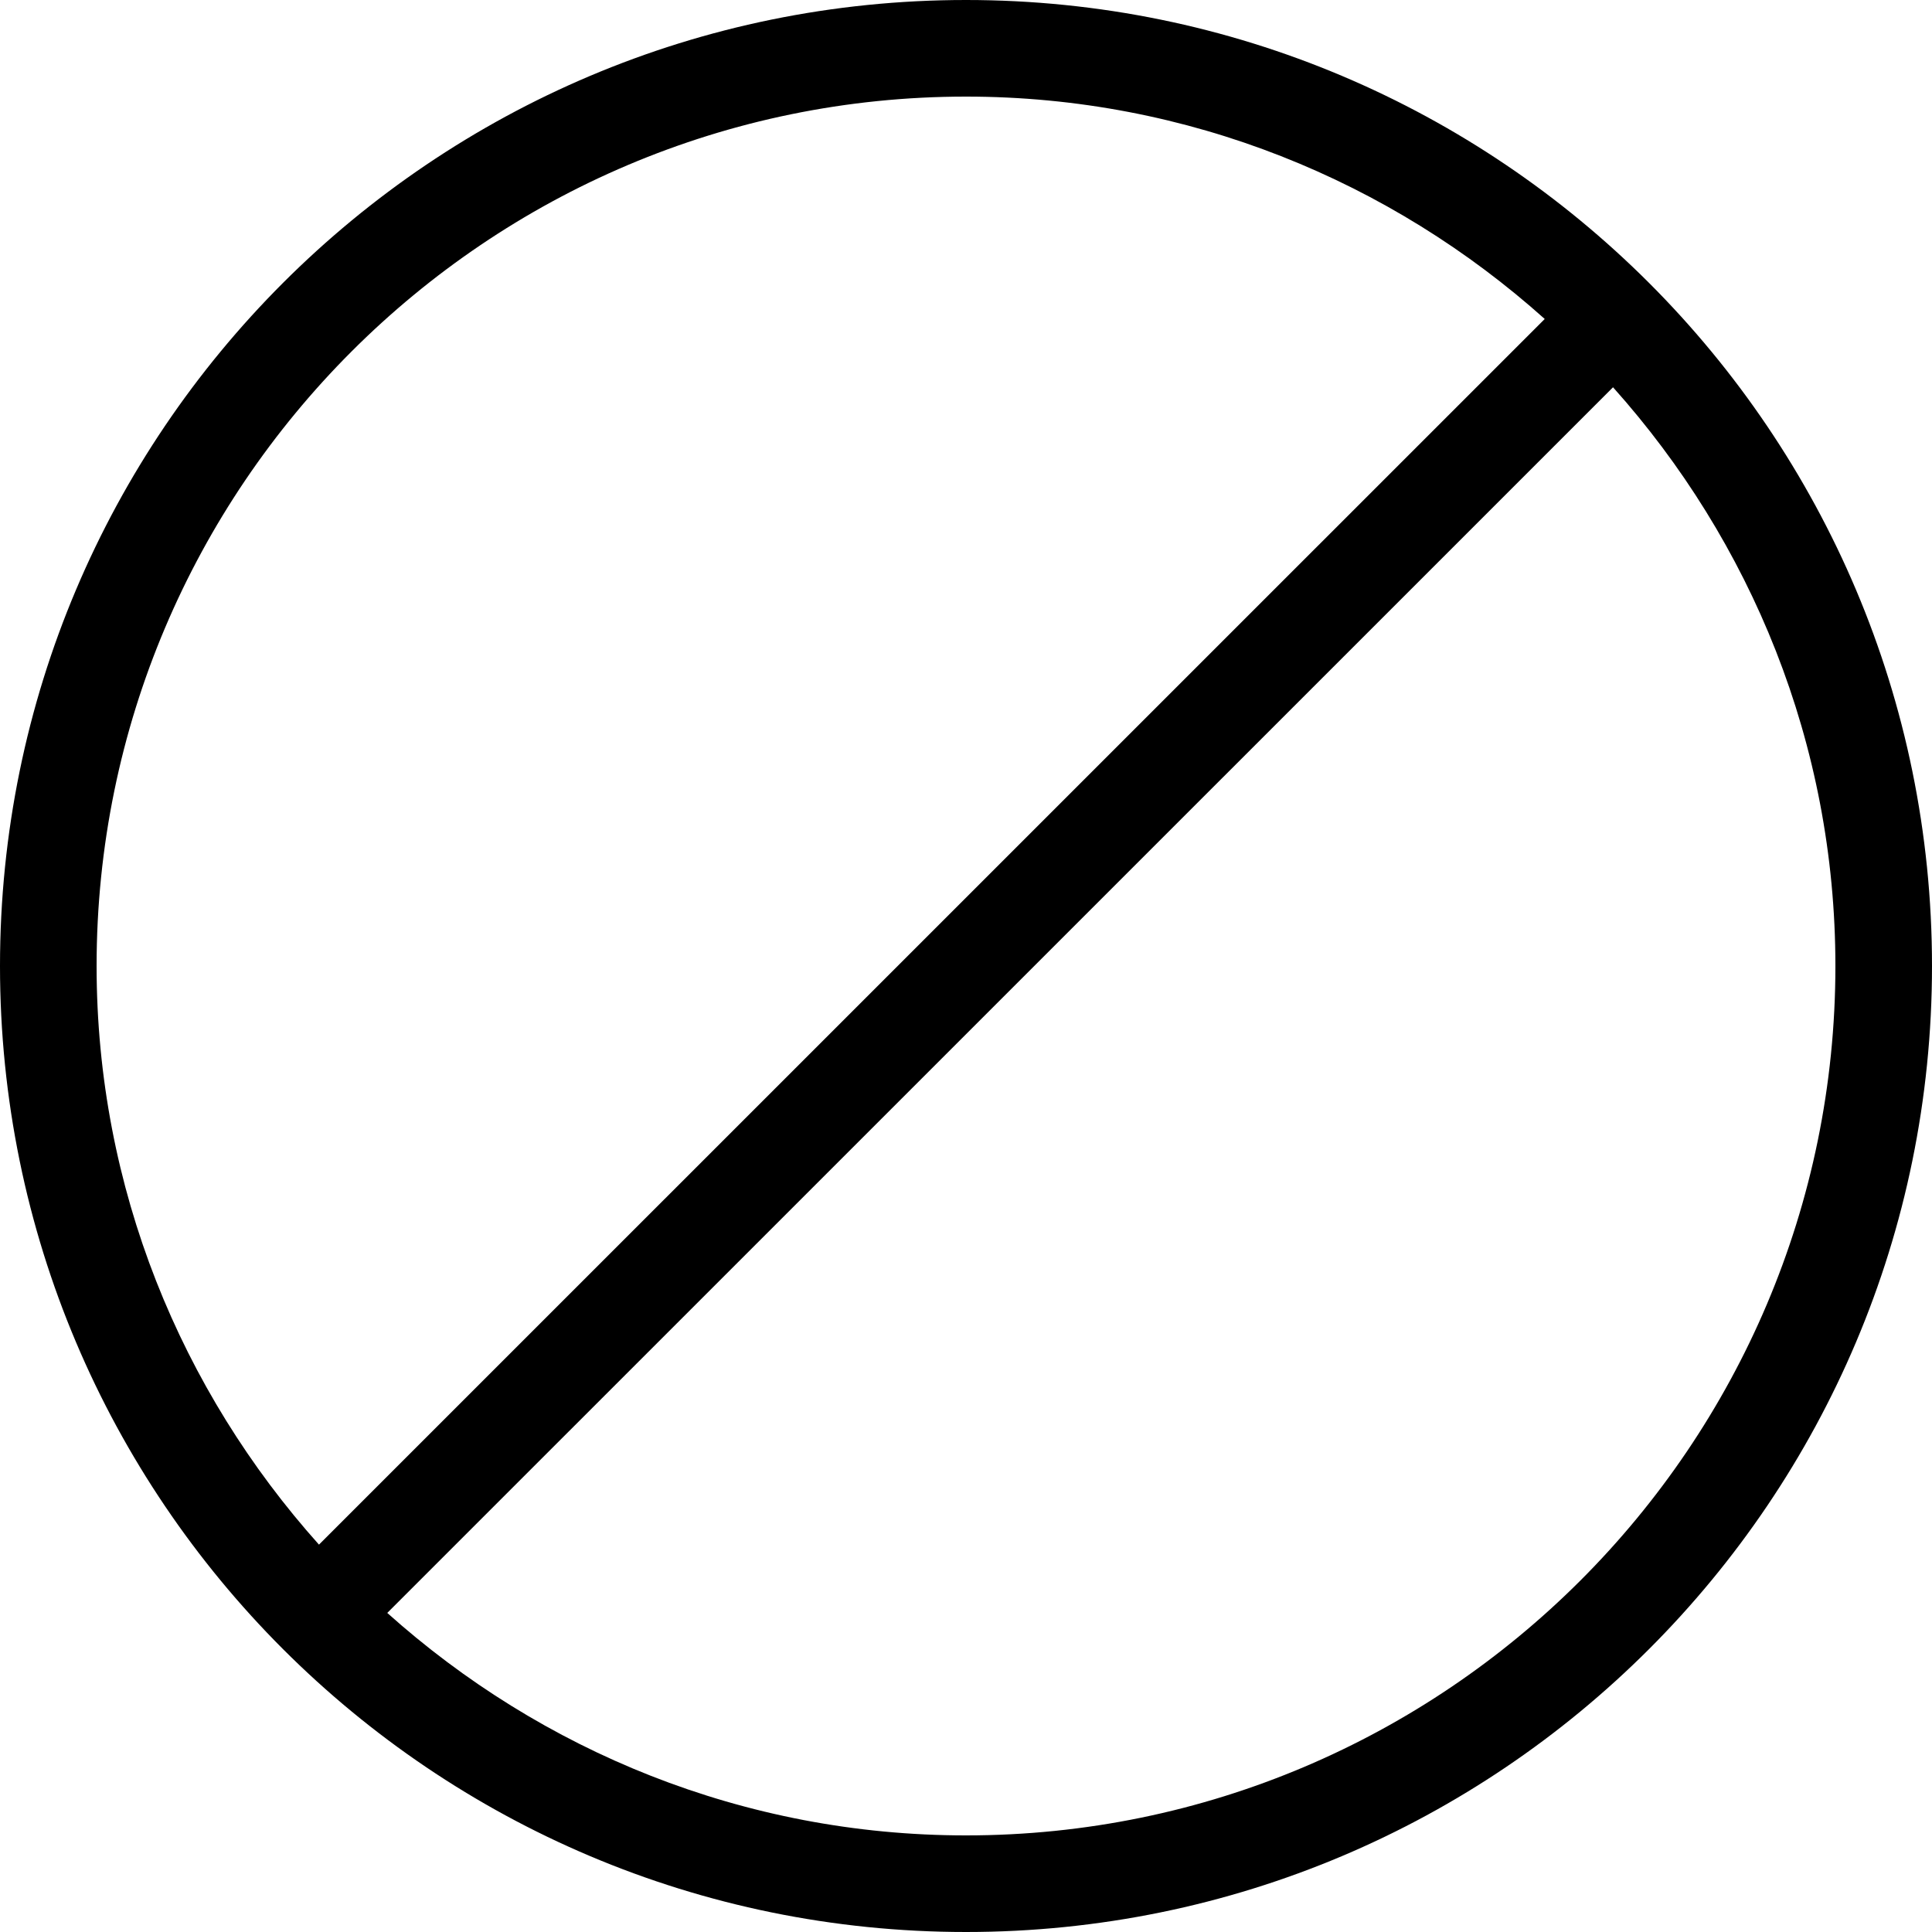 <svg width="20" height="20" viewBox="0 0 20 20" xmlns="http://www.w3.org/2000/svg"><title>alerts-and-notifications/blocked_20</title><path d="M3.302 15.99L15.991 3.302C14.398 1.876 12.302 1 10 1c-4.963 0-9 4.037-9 9 0 2.302.876 4.397 2.302 5.99M19 10c0-2.302-.876-4.398-2.302-5.991L4.009 16.697C5.603 18.124 7.698 19 10 19c4.963 0 9-4.038 9-9M10 0c5.523 0 10 4.477 10 10 0 5.523-4.477 10-10 10-5.522 0-10-4.477-10-10C0 4.477 4.478 0 10 0" fill="#000" fill-rule="evenodd"/></svg>